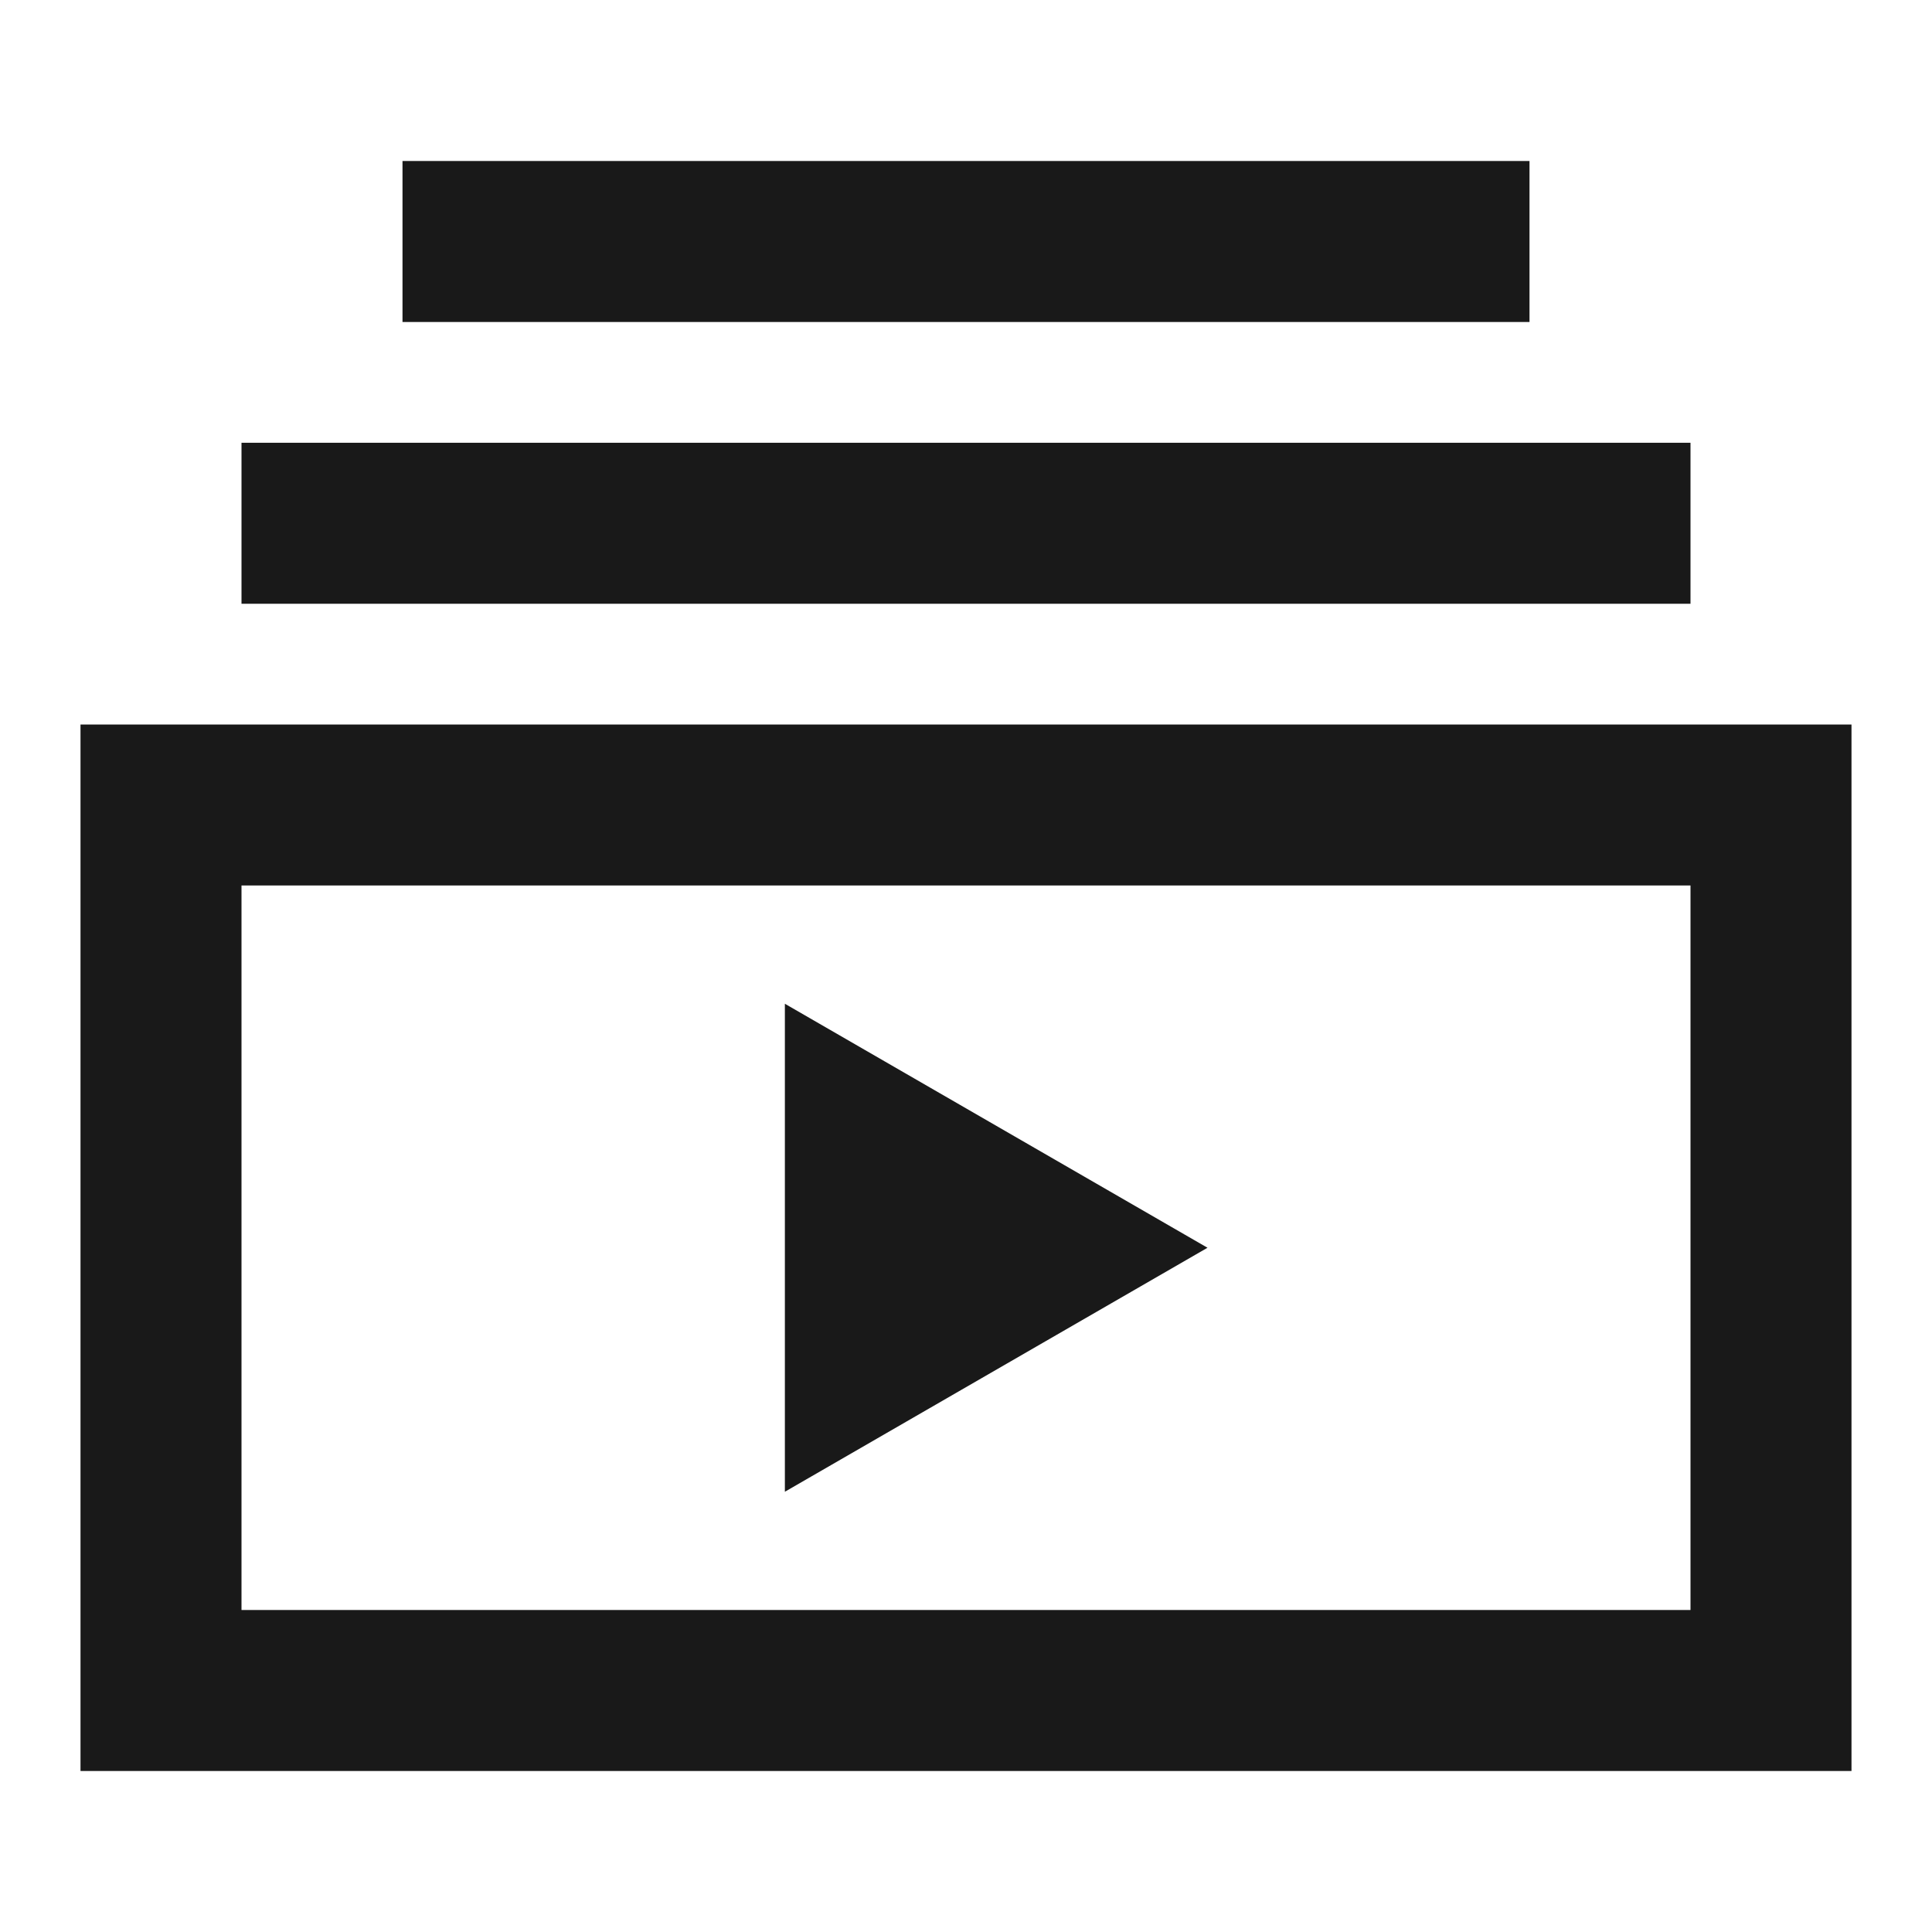 <svg width="24" height="24" viewBox="0 0 24 24" fill="none" xmlns="http://www.w3.org/2000/svg">
<path d="M5 2L19 2V4L5 4V2ZM3 5.5L21 5.5V7.5L3 7.5V5.5ZM1 9L23 9V22L1 22L1 9ZM3 11L3 20L21 20V11H3ZM9.75 12.469L15 15.5L9.75 18.531V12.469Z" fill="black" fill-opacity="0.9" style="fill:black;fill-opacity:0.9;"/>
</svg>
